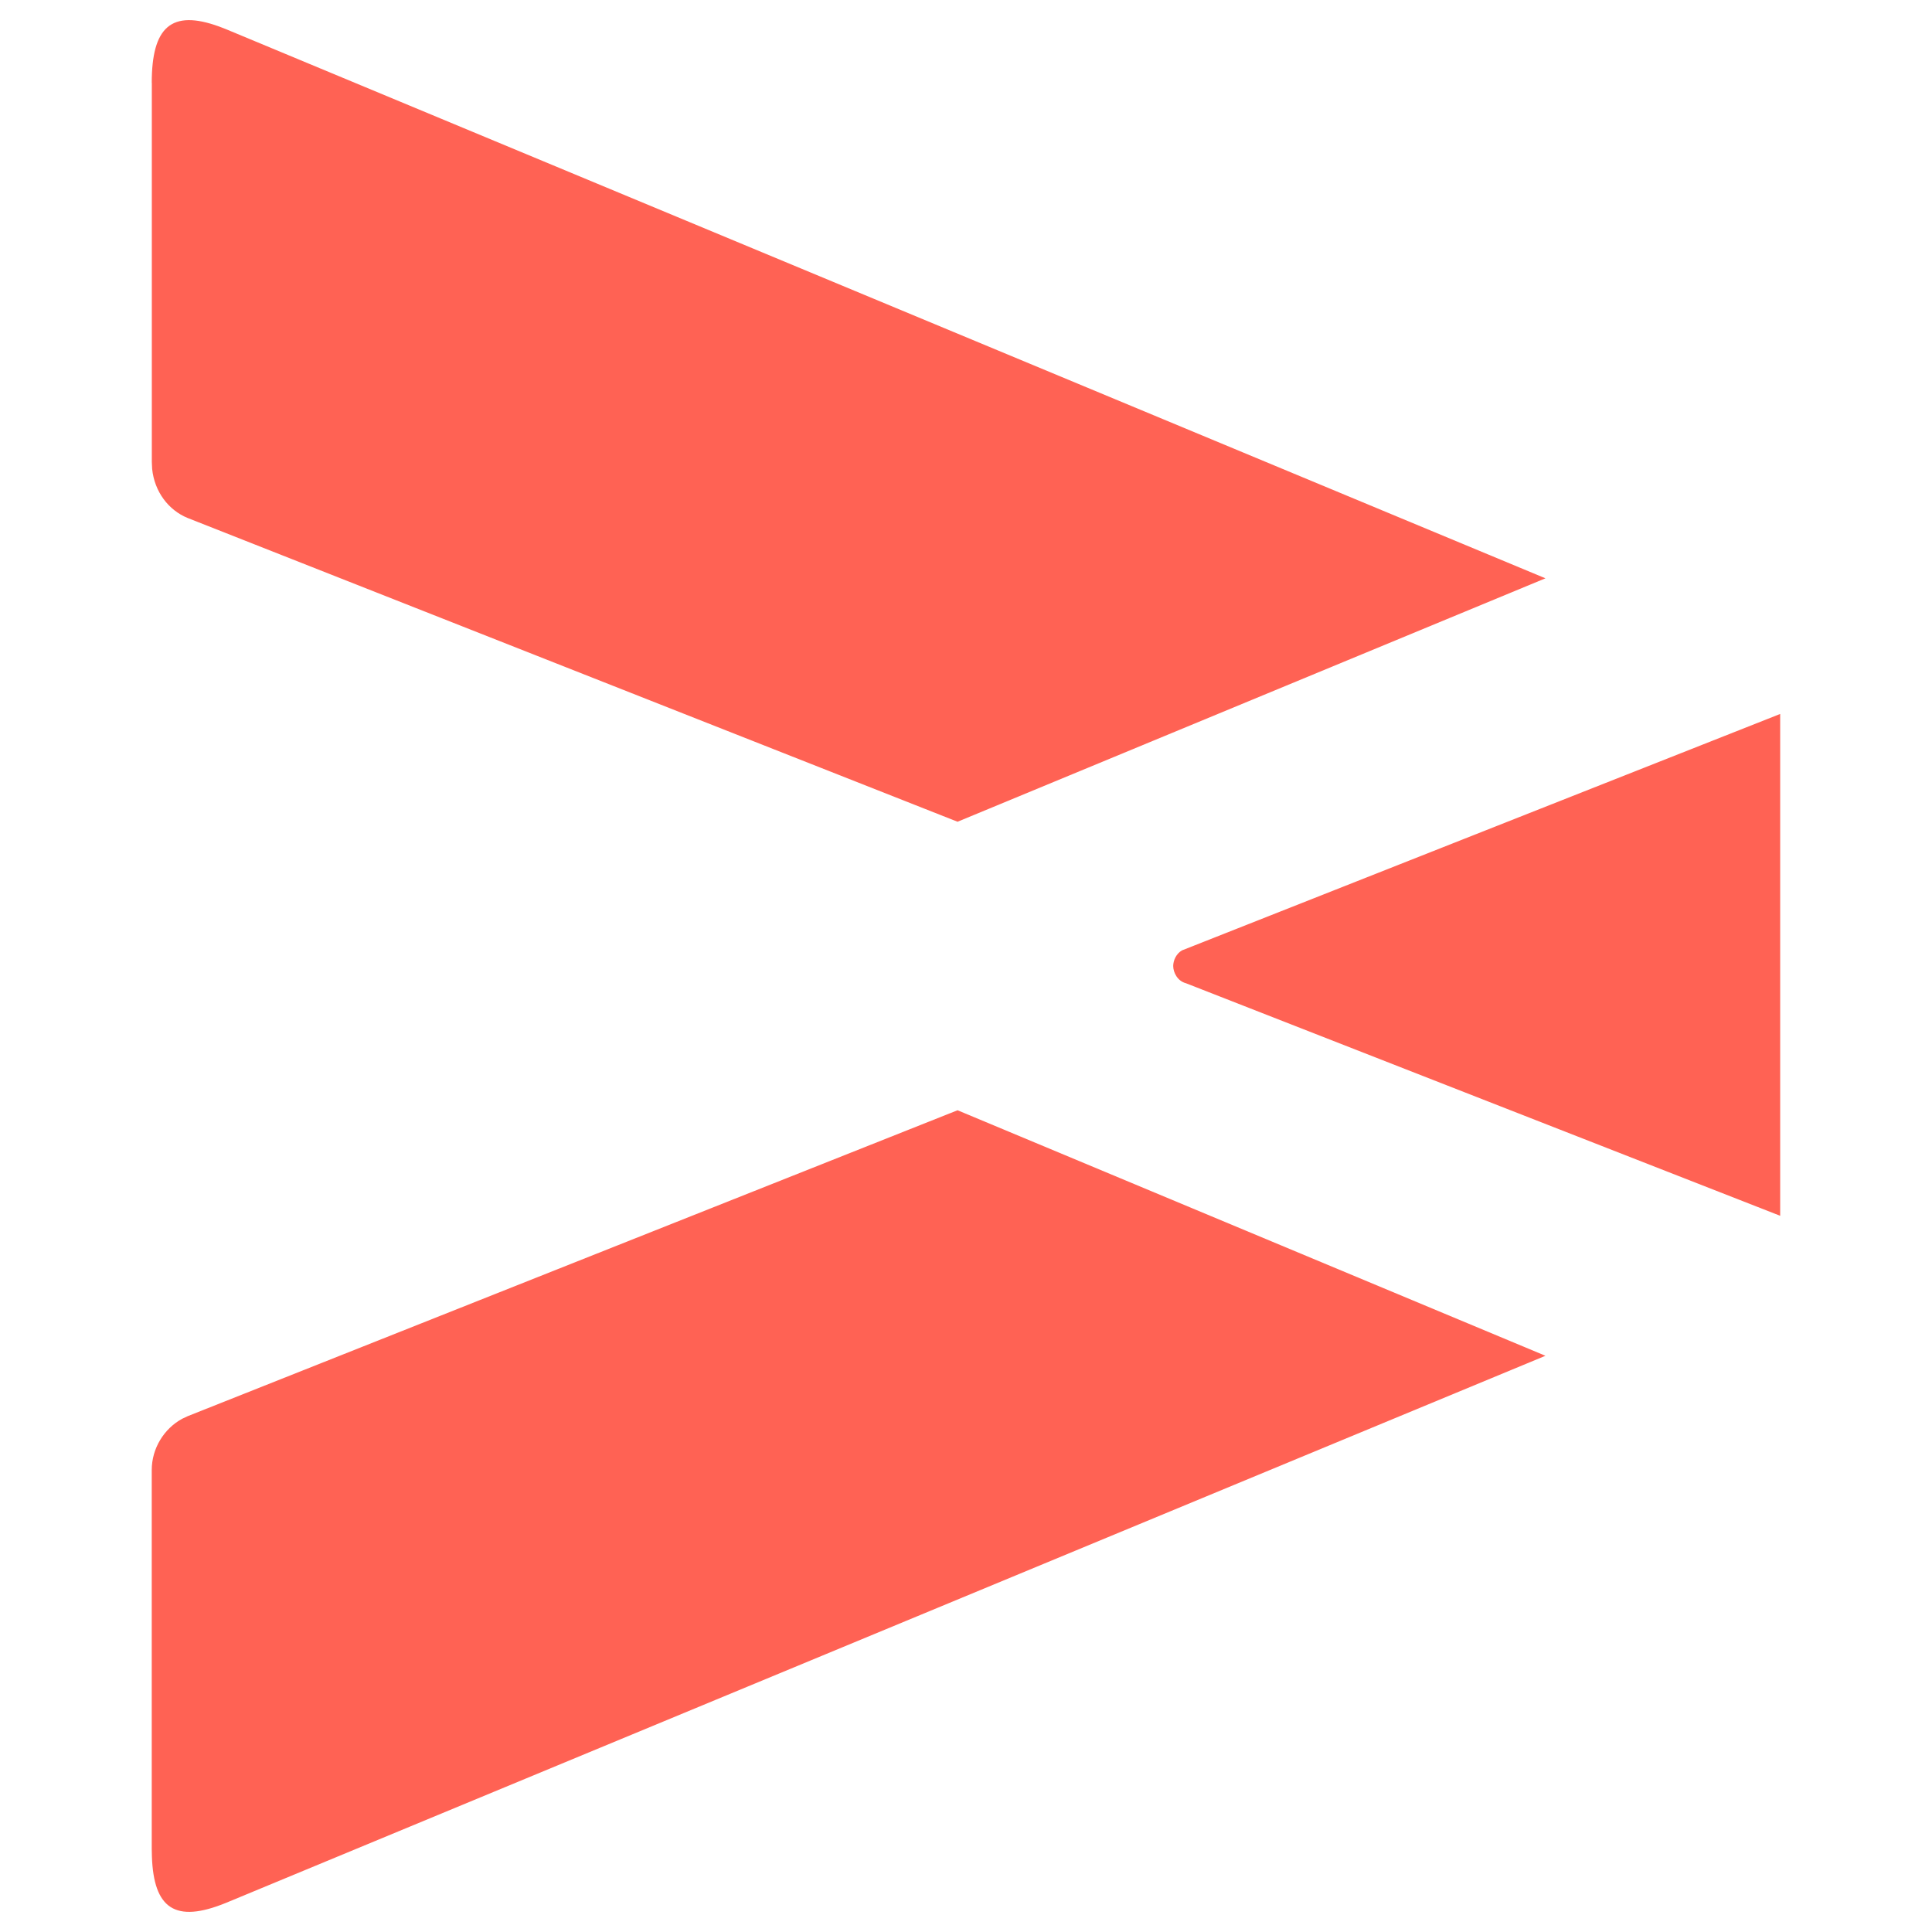 <svg xmlns="http://www.w3.org/2000/svg" fill="none" viewBox="0 0 24 24" id="Planless-Icon--Streamline-Svg-Logos" height="24" width="24">
  <desc>
    Planless Icon Streamline Icon: https://streamlinehq.com
  </desc>
  <path fill="#ff6254" d="m11.895 13.792 7.303 3.05L2.805 23.639c-0.628 0.256 -0.896 0.071 -0.918 -0.578l-0.002 -0.091V18.261c0 -0.268 0.152 -0.513 0.377 -0.636l0.07 -0.033L11.895 13.792ZM22.114 8.869v6.234L14.732 12.214c-0.105 -0.027 -0.158 -0.134 -0.158 -0.214 0 -0.067 0.036 -0.152 0.109 -0.194L22.114 8.869ZM1.885 1.03c0 -0.691 0.24 -0.917 0.836 -0.701l0.083 0.032L19.198 7.184 11.895 10.208 2.332 6.435c-0.239 -0.097 -0.413 -0.327 -0.442 -0.61l-0.004 -0.086V1.03Z" stroke-width="0.25"></path>
</svg>